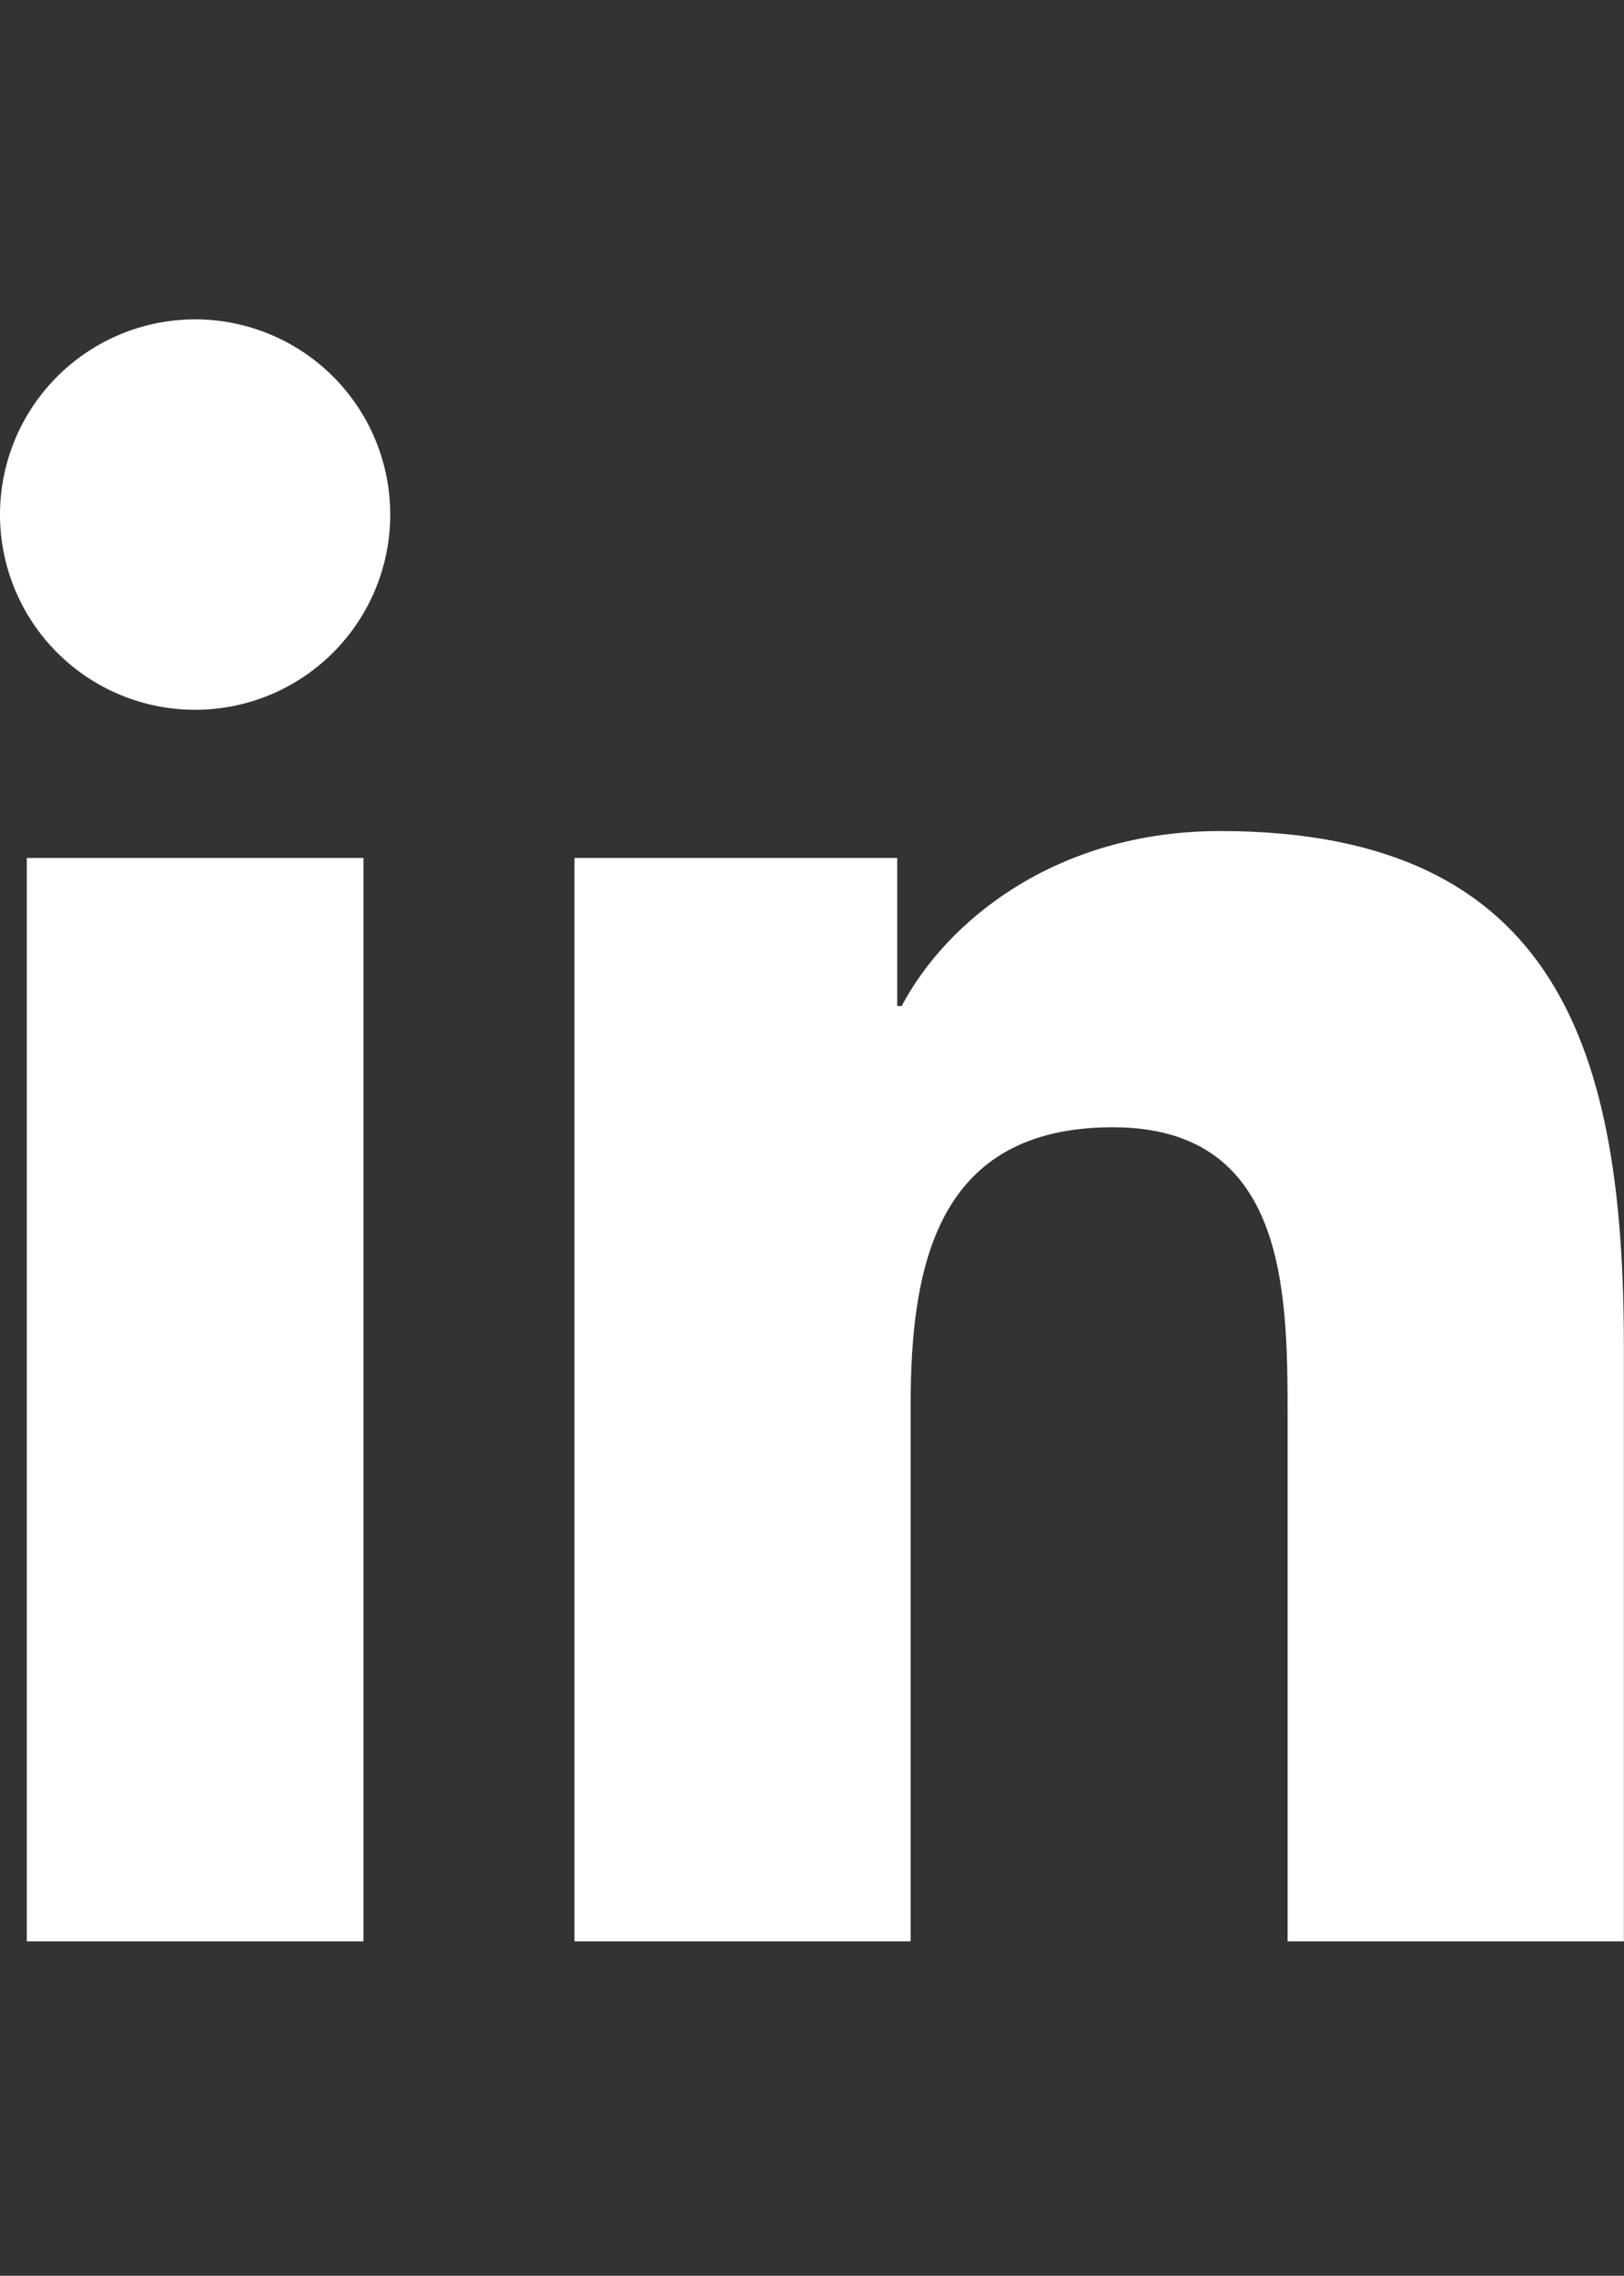 <svg id="Layer_1" data-name="Layer 1" xmlns="http://www.w3.org/2000/svg" viewBox="0 0 128.51 180"><rect x="0" y="0" width="128.51" height="180" fill="#333333" stroke="none"/><defs><style>.cls-1{fill:#fff;}</style></defs><title>icons_all</title><path class="cls-1" d="M2.12,67.86H28.76v85.69H2.12Zm13.33-42.6A15.44,15.44,0,1,1,0,40.7,15.45,15.45,0,0,1,15.45,25.26"/><path class="cls-1" d="M45.46,67.86H71V79.57h.35c3.56-6.74,12.24-13.84,25.2-13.84,27,0,31.95,17.75,31.95,40.82v47H101.89V111.88c0-9.94-.18-22.72-13.83-22.72-13.86,0-16,10.82-16,22v42.39H45.46Z"/></svg>
